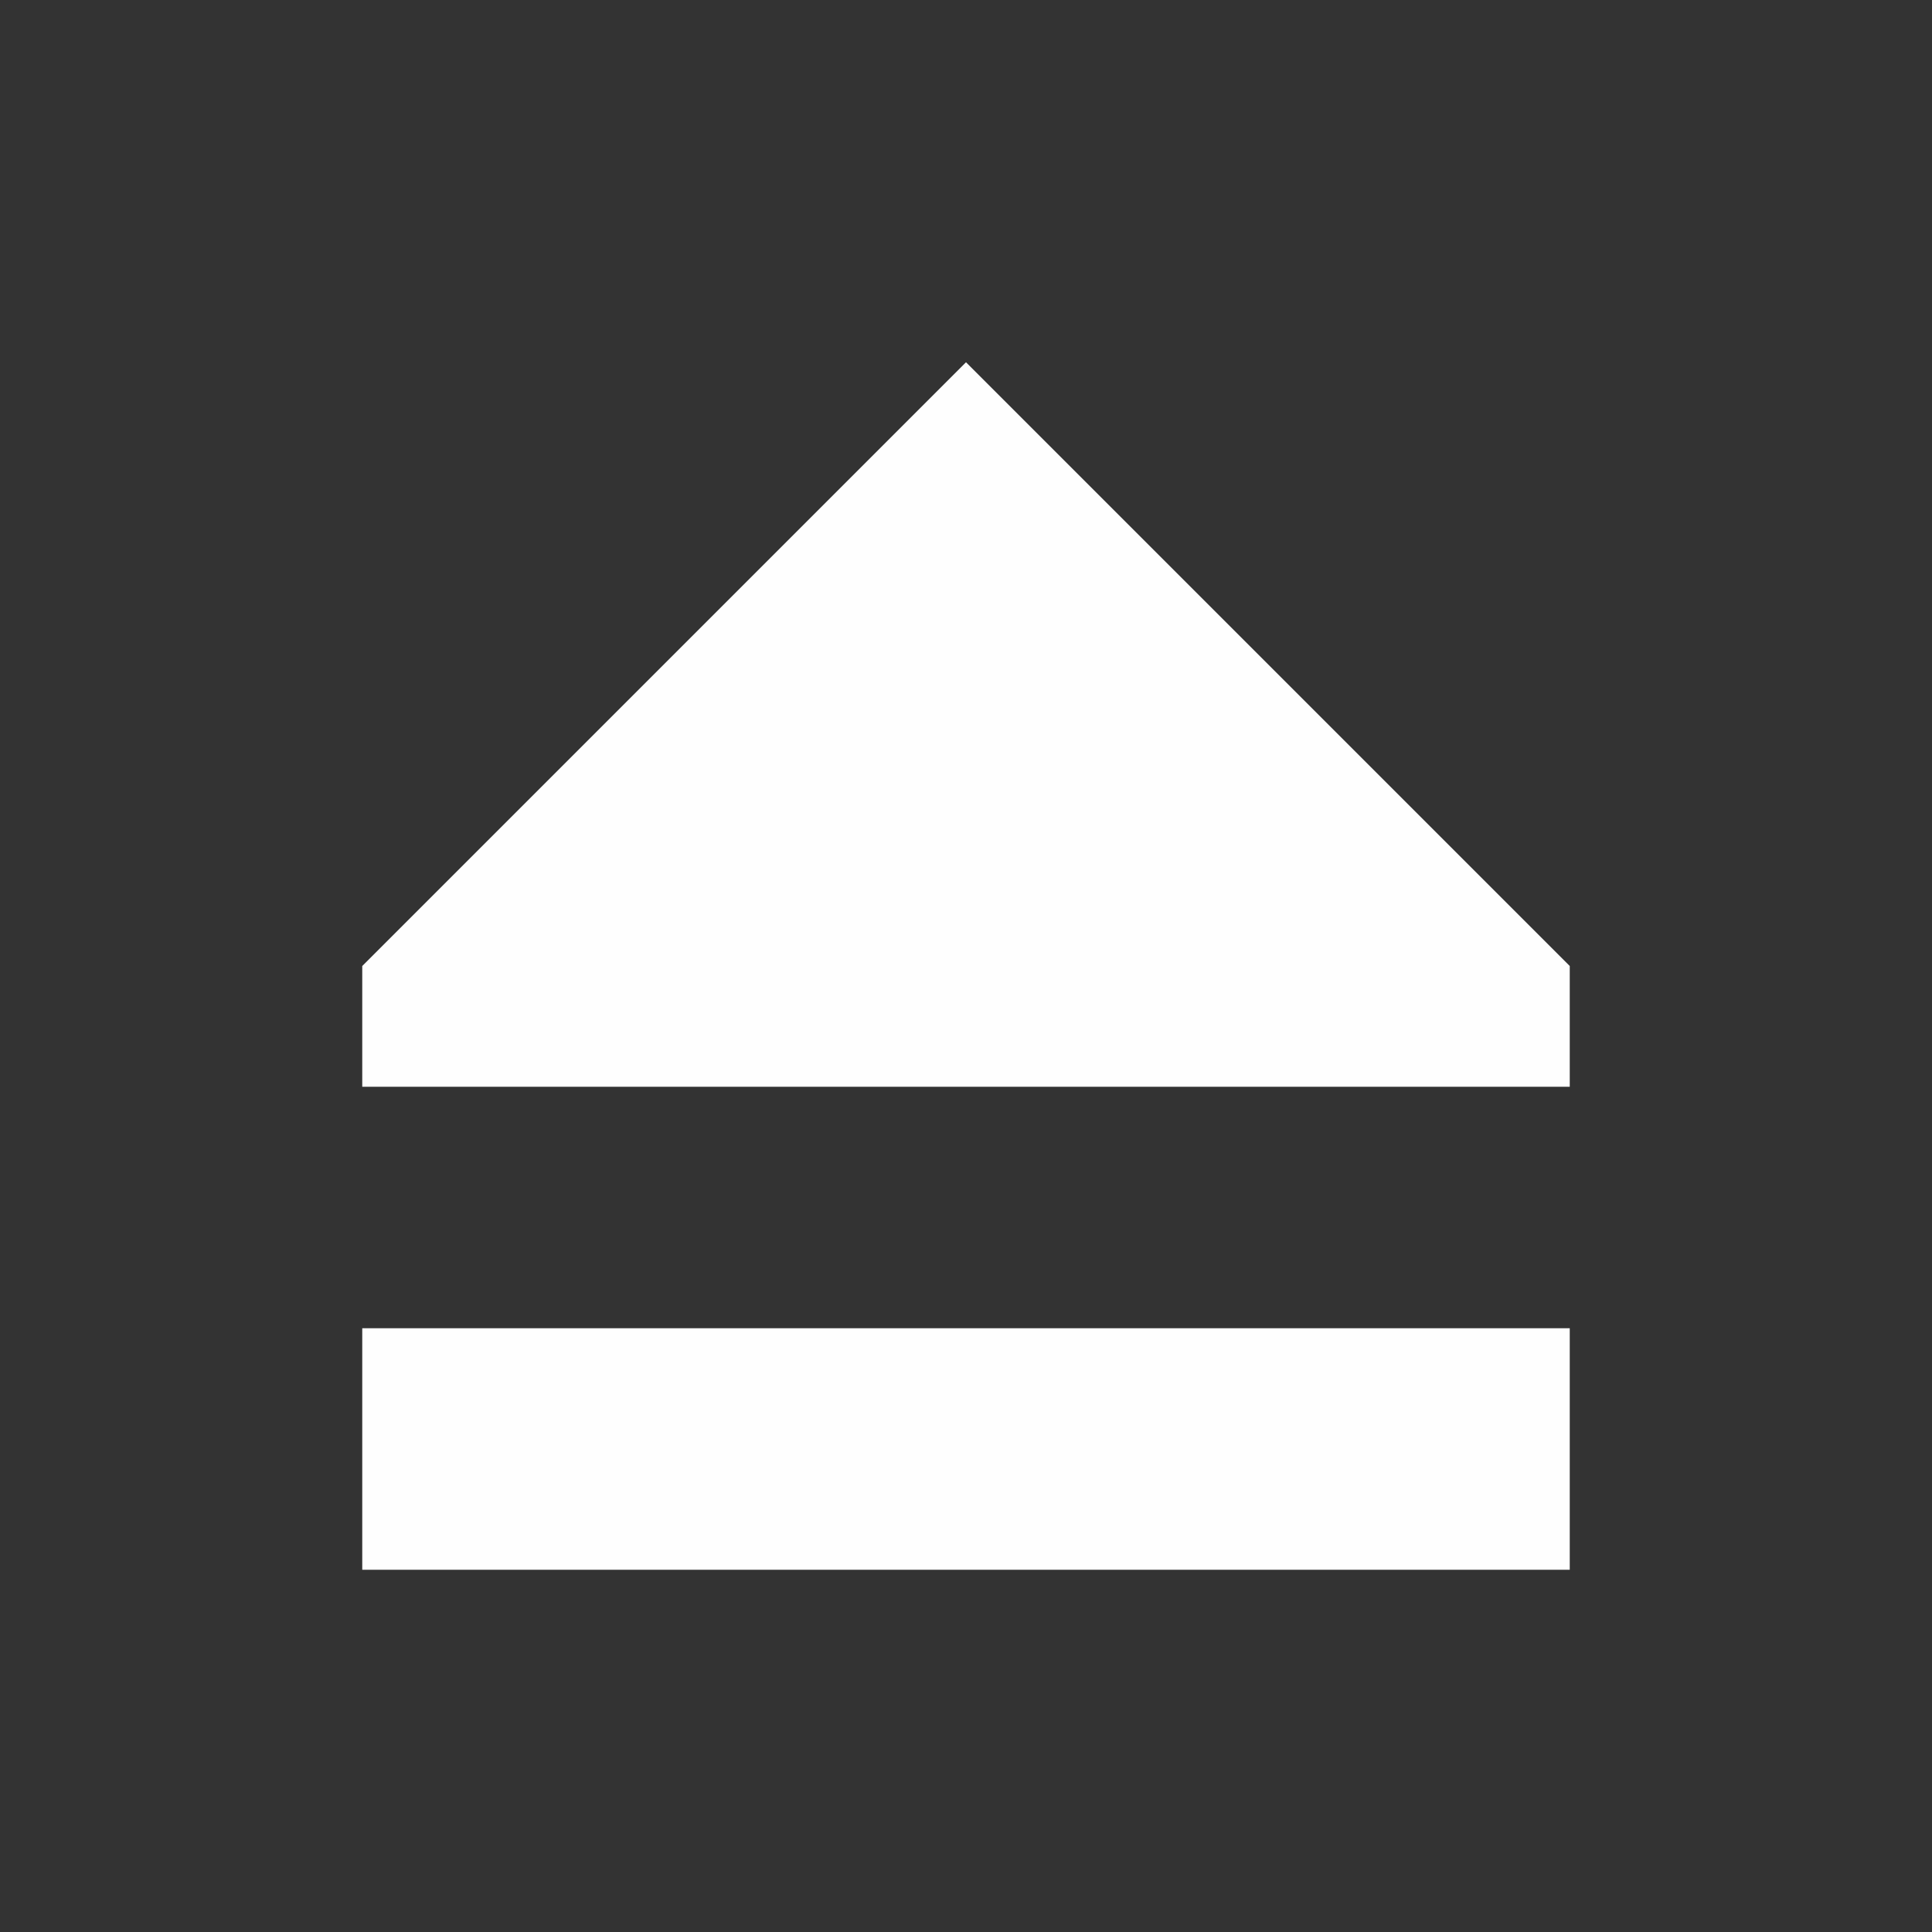 <svg height='16' width='16' xmlns='http://www.w3.org/2000/svg'>
    <rect width="100%" height="100%" fill="#333333" stroke="none"/>
    <g transform='translate(-413 23)'>
        
        <path color='#000000' d='M421-20l-5 5v1h10v-1zm-5 8v2h10v-2z' display='block' fill='#fefefe' overflow='visible' style='marker:none'/>
    </g>
</svg>
